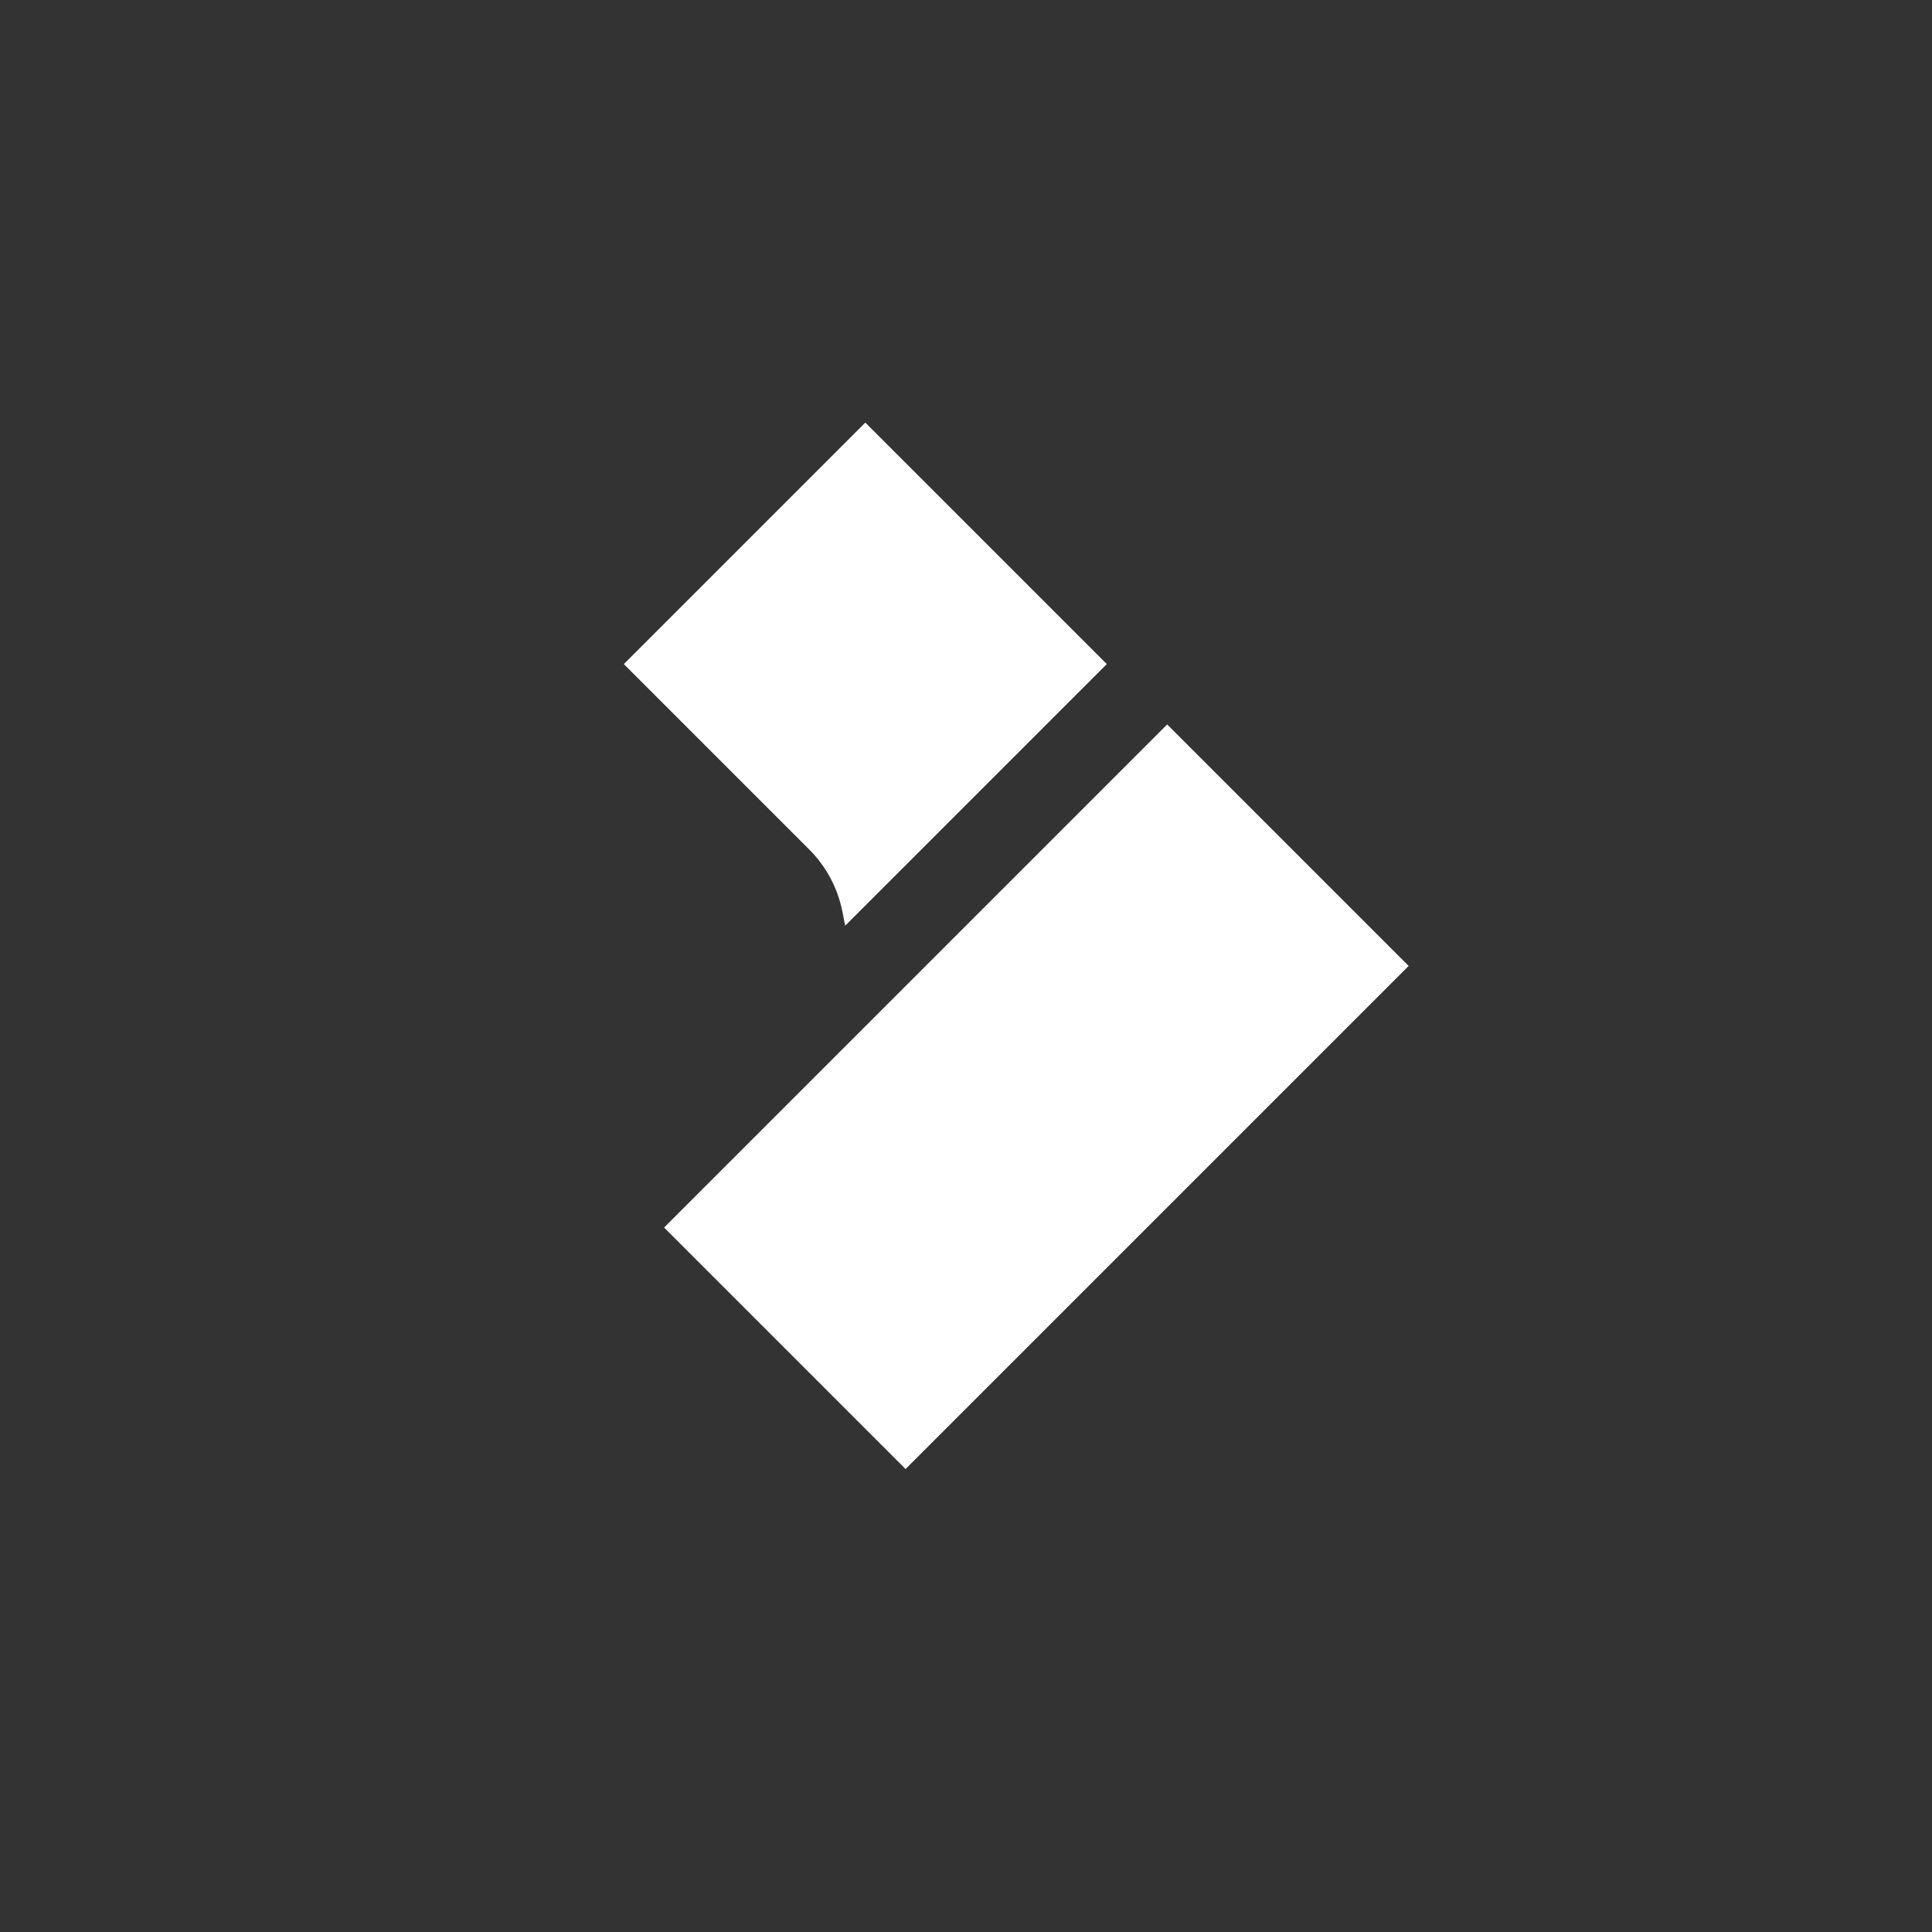 <svg xmlns="http://www.w3.org/2000/svg" xmlns:xlink="http://www.w3.org/1999/xlink" viewBox="0,0,256,256" width="240px" height="240px" fill-rule="nonzero"><rect x="0" y="0" width="256" height="256" fill="#333333" stroke="none"/><defs><linearGradient x1="24" y1="-3.805" x2="24" y2="56.244" gradientUnits="userSpaceOnUse" id="color-1"><stop offset="0.143" stop-color="#073042" stop-opacity="0"></stop><stop offset="1" stop-color="#073042" stop-opacity="0"></stop></linearGradient><linearGradient x1="16.5" y1="27.25" x2="35" y2="27.25" gradientUnits="userSpaceOnUse" id="color-2"><stop offset="0" stop-color="#ffffff"></stop><stop offset="1" stop-color="#ffffff"></stop></linearGradient></defs><g fill="none" fill-rule="nonzero" stroke="none" stroke-width="1" stroke-linecap="butt" stroke-linejoin="miter" stroke-miterlimit="10" stroke-dasharray="" stroke-dashoffset="0" font-family="none" font-weight="none" font-size="none" text-anchor="none" style="mix-blend-mode: normal"><g transform="scale(5.333,5.333)"><path d="M42,37c0,2.762 -2.238,5 -5,5h-26c-2.762,0 -5,-2.238 -5,-5v-26c0,-2.762 2.238,-5 5,-5h26c2.762,0 5,2.238 5,5z" fill="url(#color-1)"></path><path d="M35,24l-12.5,12.5l-6,-6l12.5,-12.5z" fill="url(#color-2)"></path><path d="M27.5,16.5l-6.5,6.5l-0.072,-0.359c-0.116,-0.581 -0.402,-1.114 -0.82,-1.533l-4.608,-4.608l6,-6z" fill="#ffffff"></path></g></g></svg>